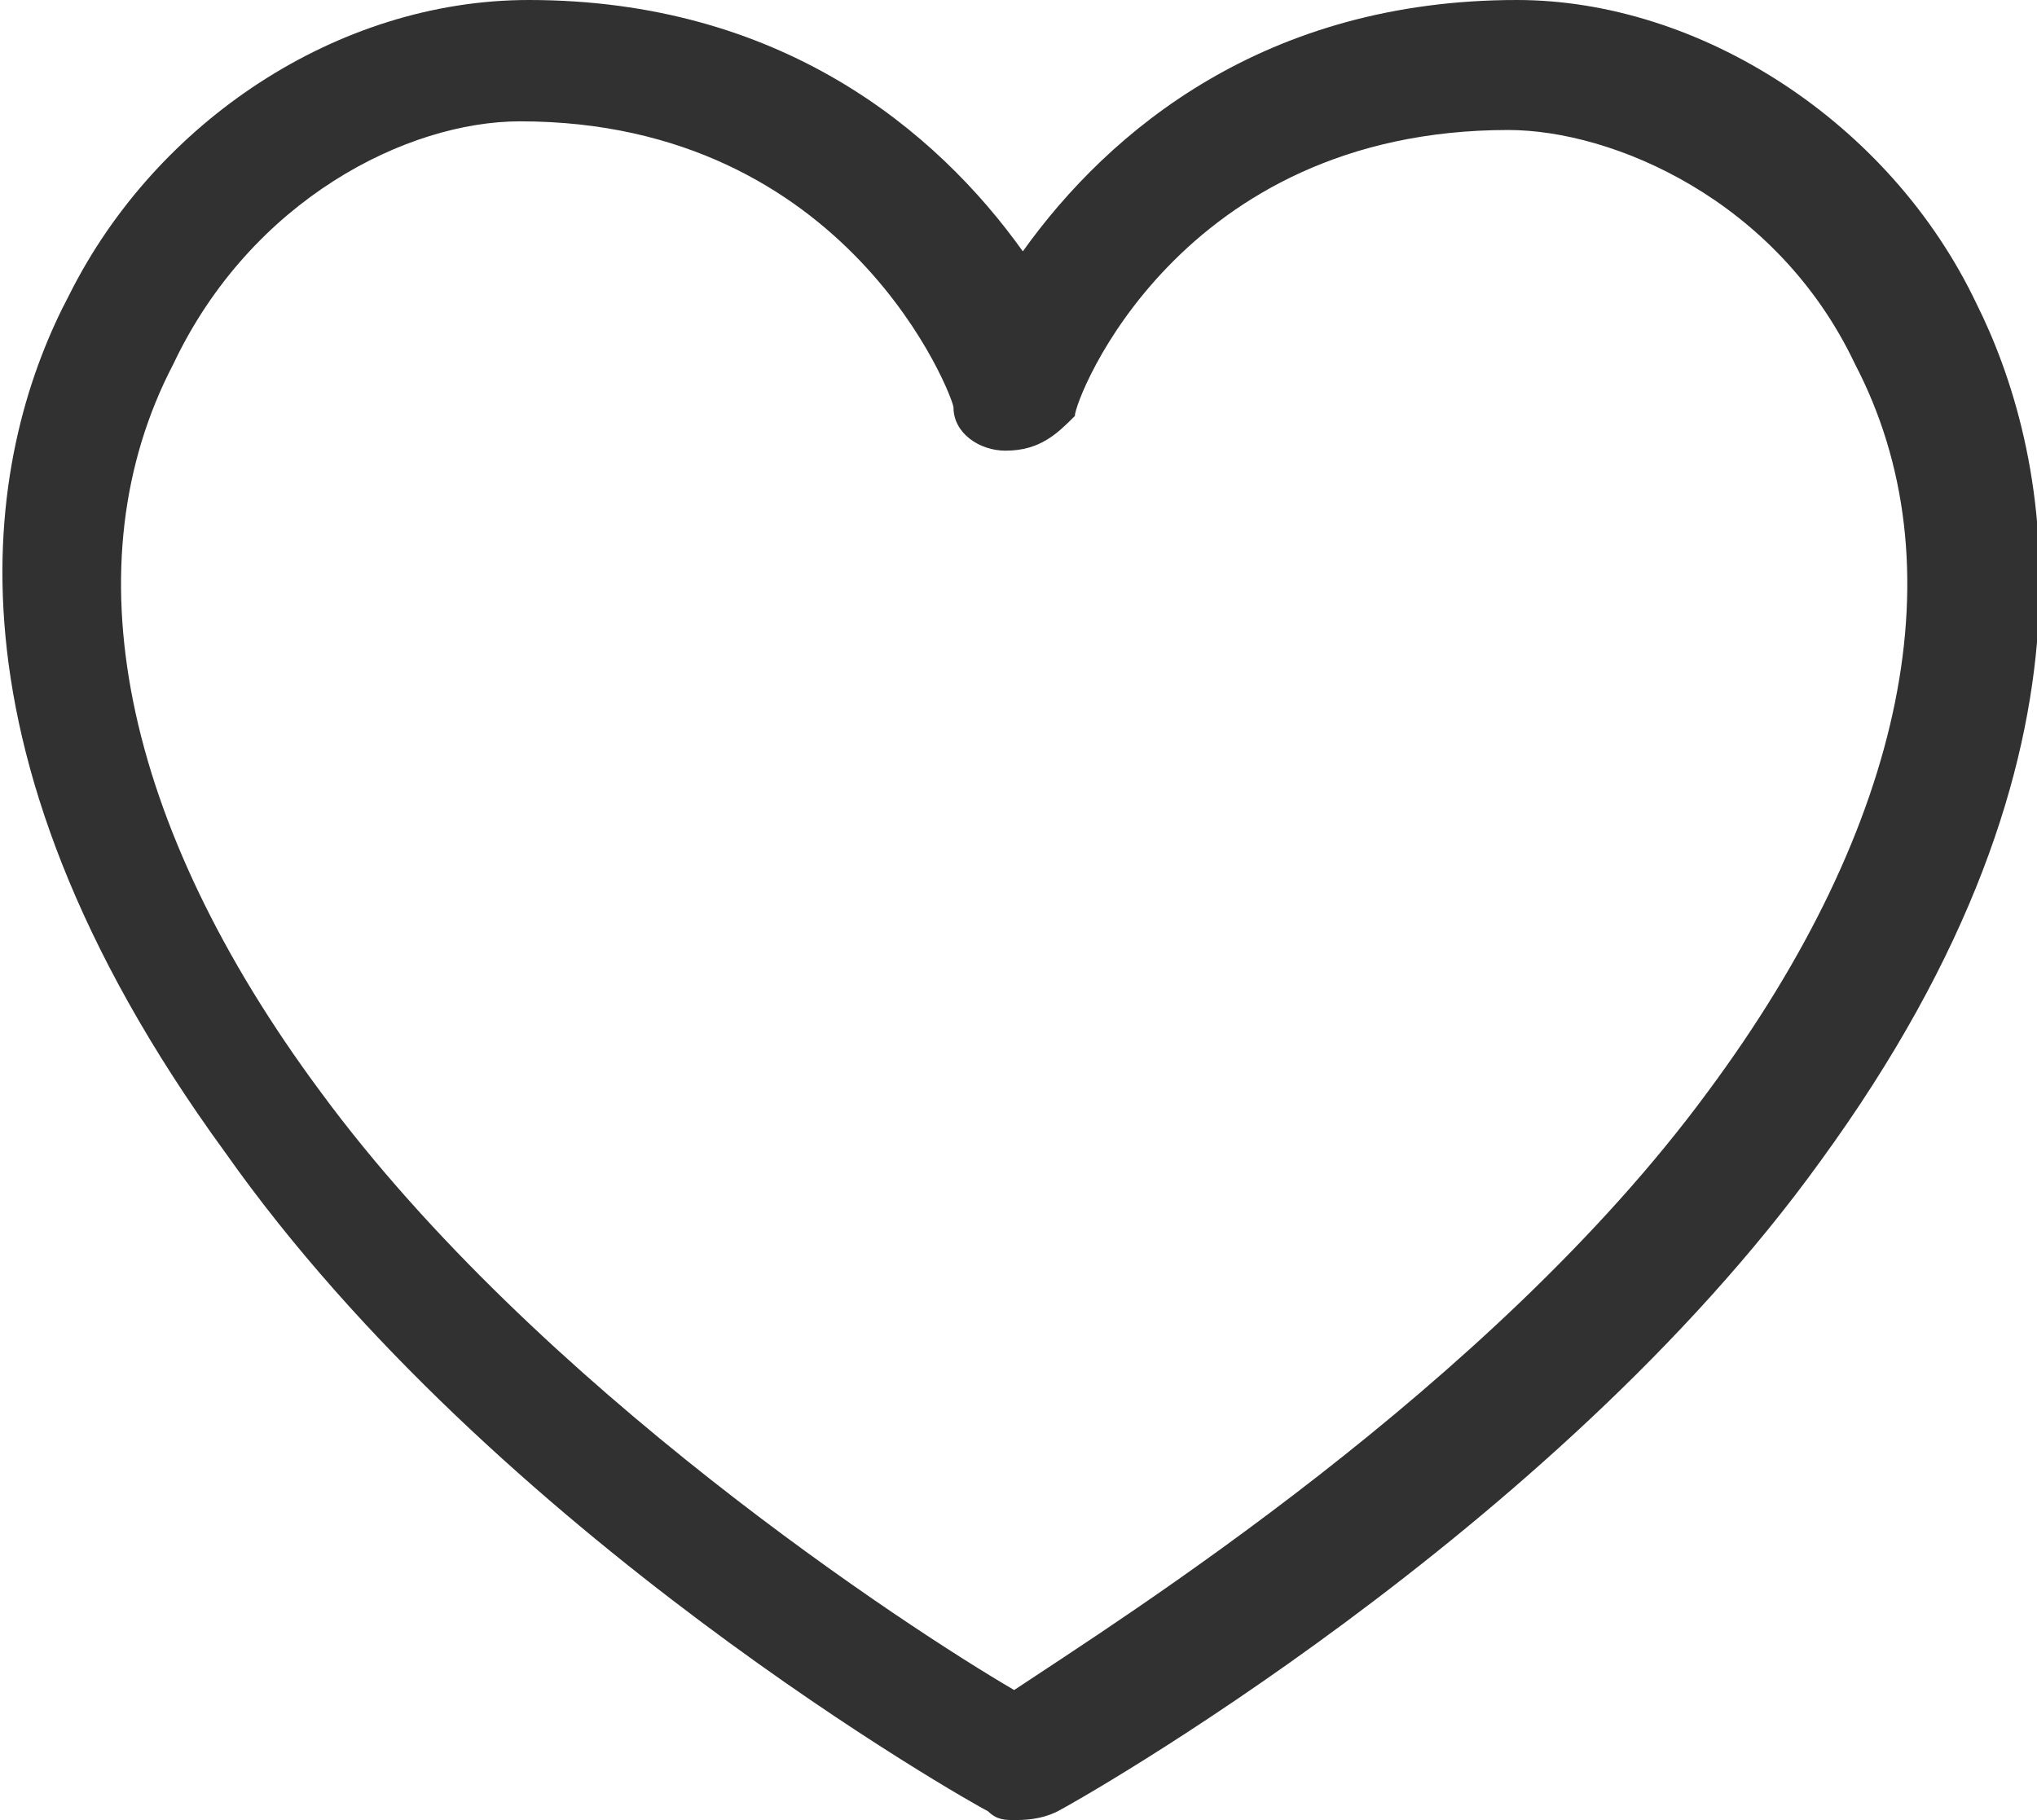 <?xml version="1.0" encoding="utf-8"?>
<!-- Generator: Adobe Illustrator 27.0.0, SVG Export Plug-In . SVG Version: 6.00 Build 0)  -->
<svg version="1.1" id="Layer_2_00000177462211852419975770000016074258104365447102_"
	 xmlns="http://www.w3.org/2000/svg" xmlns:xlink="http://www.w3.org/1999/xlink" x="0px" y="0px" viewBox="0 0 23.5 21"
	 style="enable-background:new 0 0 23.5 21;" xml:space="preserve">
<style type="text/css">
	.st0{fill:#313131;}
</style>
<g id="Layer_1-2">
	<path class="st0" d="M11.7,21c-0.1,0-0.2,0-0.3-0.1c-0.2-0.1-5.7-3.2-8.8-7.6c-3.5-4.8-2.7-8.2-1.8-9.9C1.8,1.4,3.9,0,6.1,0
		c2.9,0,4.7,1.5,5.7,2.9c1-1.4,2.8-2.9,5.7-2.9c2.1,0,4.3,1.4,5.3,3.5c0.8,1.6,1.7,5.1-1.8,9.9c-3.1,4.3-8.6,7.4-8.8,7.5
		C12,21,11.8,21,11.7,21L11.7,21z M6,1.4C4.7,1.4,2.9,2.3,2,4.2c-1.2,2.3-0.6,5.3,1.7,8.4c2.5,3.4,6.8,6.2,8,6.9
		c1.2-0.8,5.5-3.5,8-6.9c2.3-3.1,2.9-6.1,1.7-8.4c-0.9-1.9-2.8-2.7-4-2.7c-3.8,0-5,3.1-5,3.3C12.2,5,12,5.2,11.6,5.2l0,0
		c-0.3,0-0.6-0.2-0.6-0.5C11,4.6,9.8,1.4,6,1.4z"/>
</g>
</svg>

